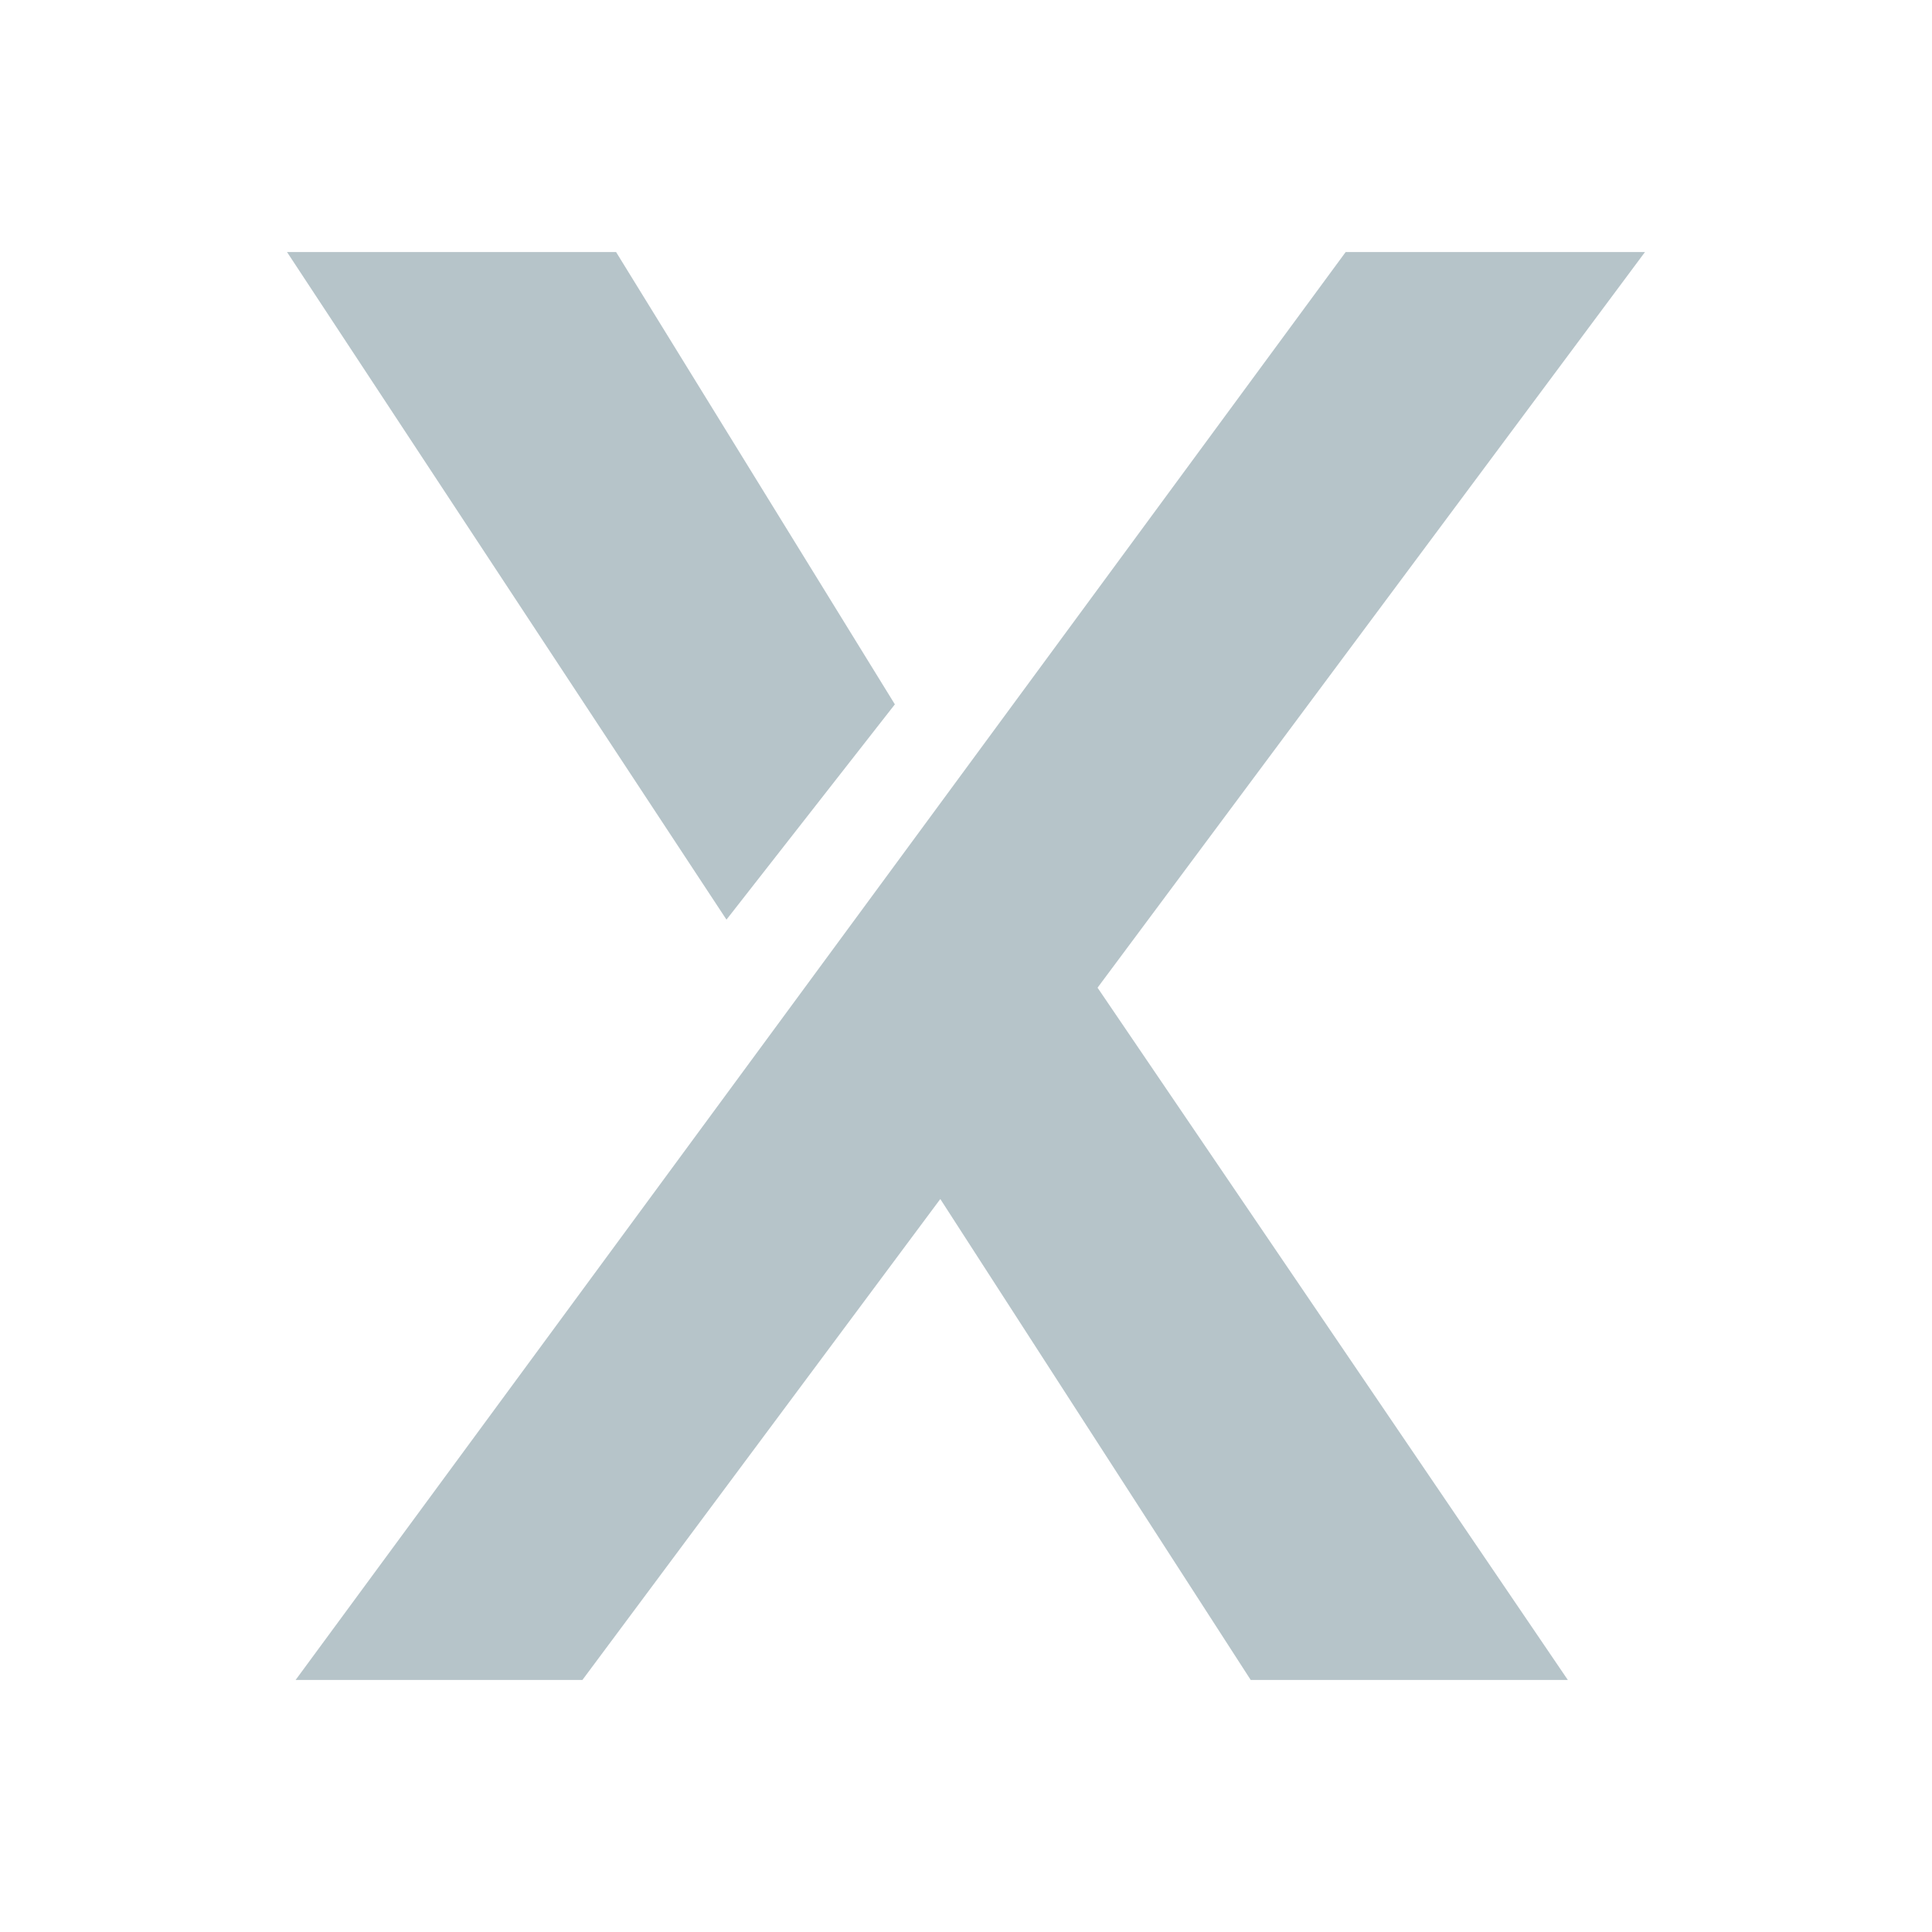 <?xml version="1.0" encoding="UTF-8"?>
<svg width="87px" height="87px" viewBox="0 0 87 87" version="1.1" xmlns="http://www.w3.org/2000/svg" xmlns:xlink="http://www.w3.org/1999/xlink">
    <title>Frame Copy</title>
    <defs>
        <path d="M0,0 L86,0 L86,86 L0,86 L0,0 Z" id="path-1"></path>
    </defs>
    <g id="Frame-Copy" stroke="none" fill="none" transform="translate(0.5, 0.5)" xlink:href="#path-1" fill-rule="nonzero">
        <path d="M73.575,10.85 L48.924,43.977 L70.101,75.15 L55.821,75.15 L41.843,53.493 L25.727,75.15 L12.812,75.15 L60.097,10.85 L73.575,10.85 Z M27.243,10.85 L39.797,31.218 L39.192,31.991 L32.214,40.912 L12.425,10.85 L27.243,10.85 Z" id="Combined-Shape-Copy" fill="#B6C4C9"></path>
    </g>
</svg>